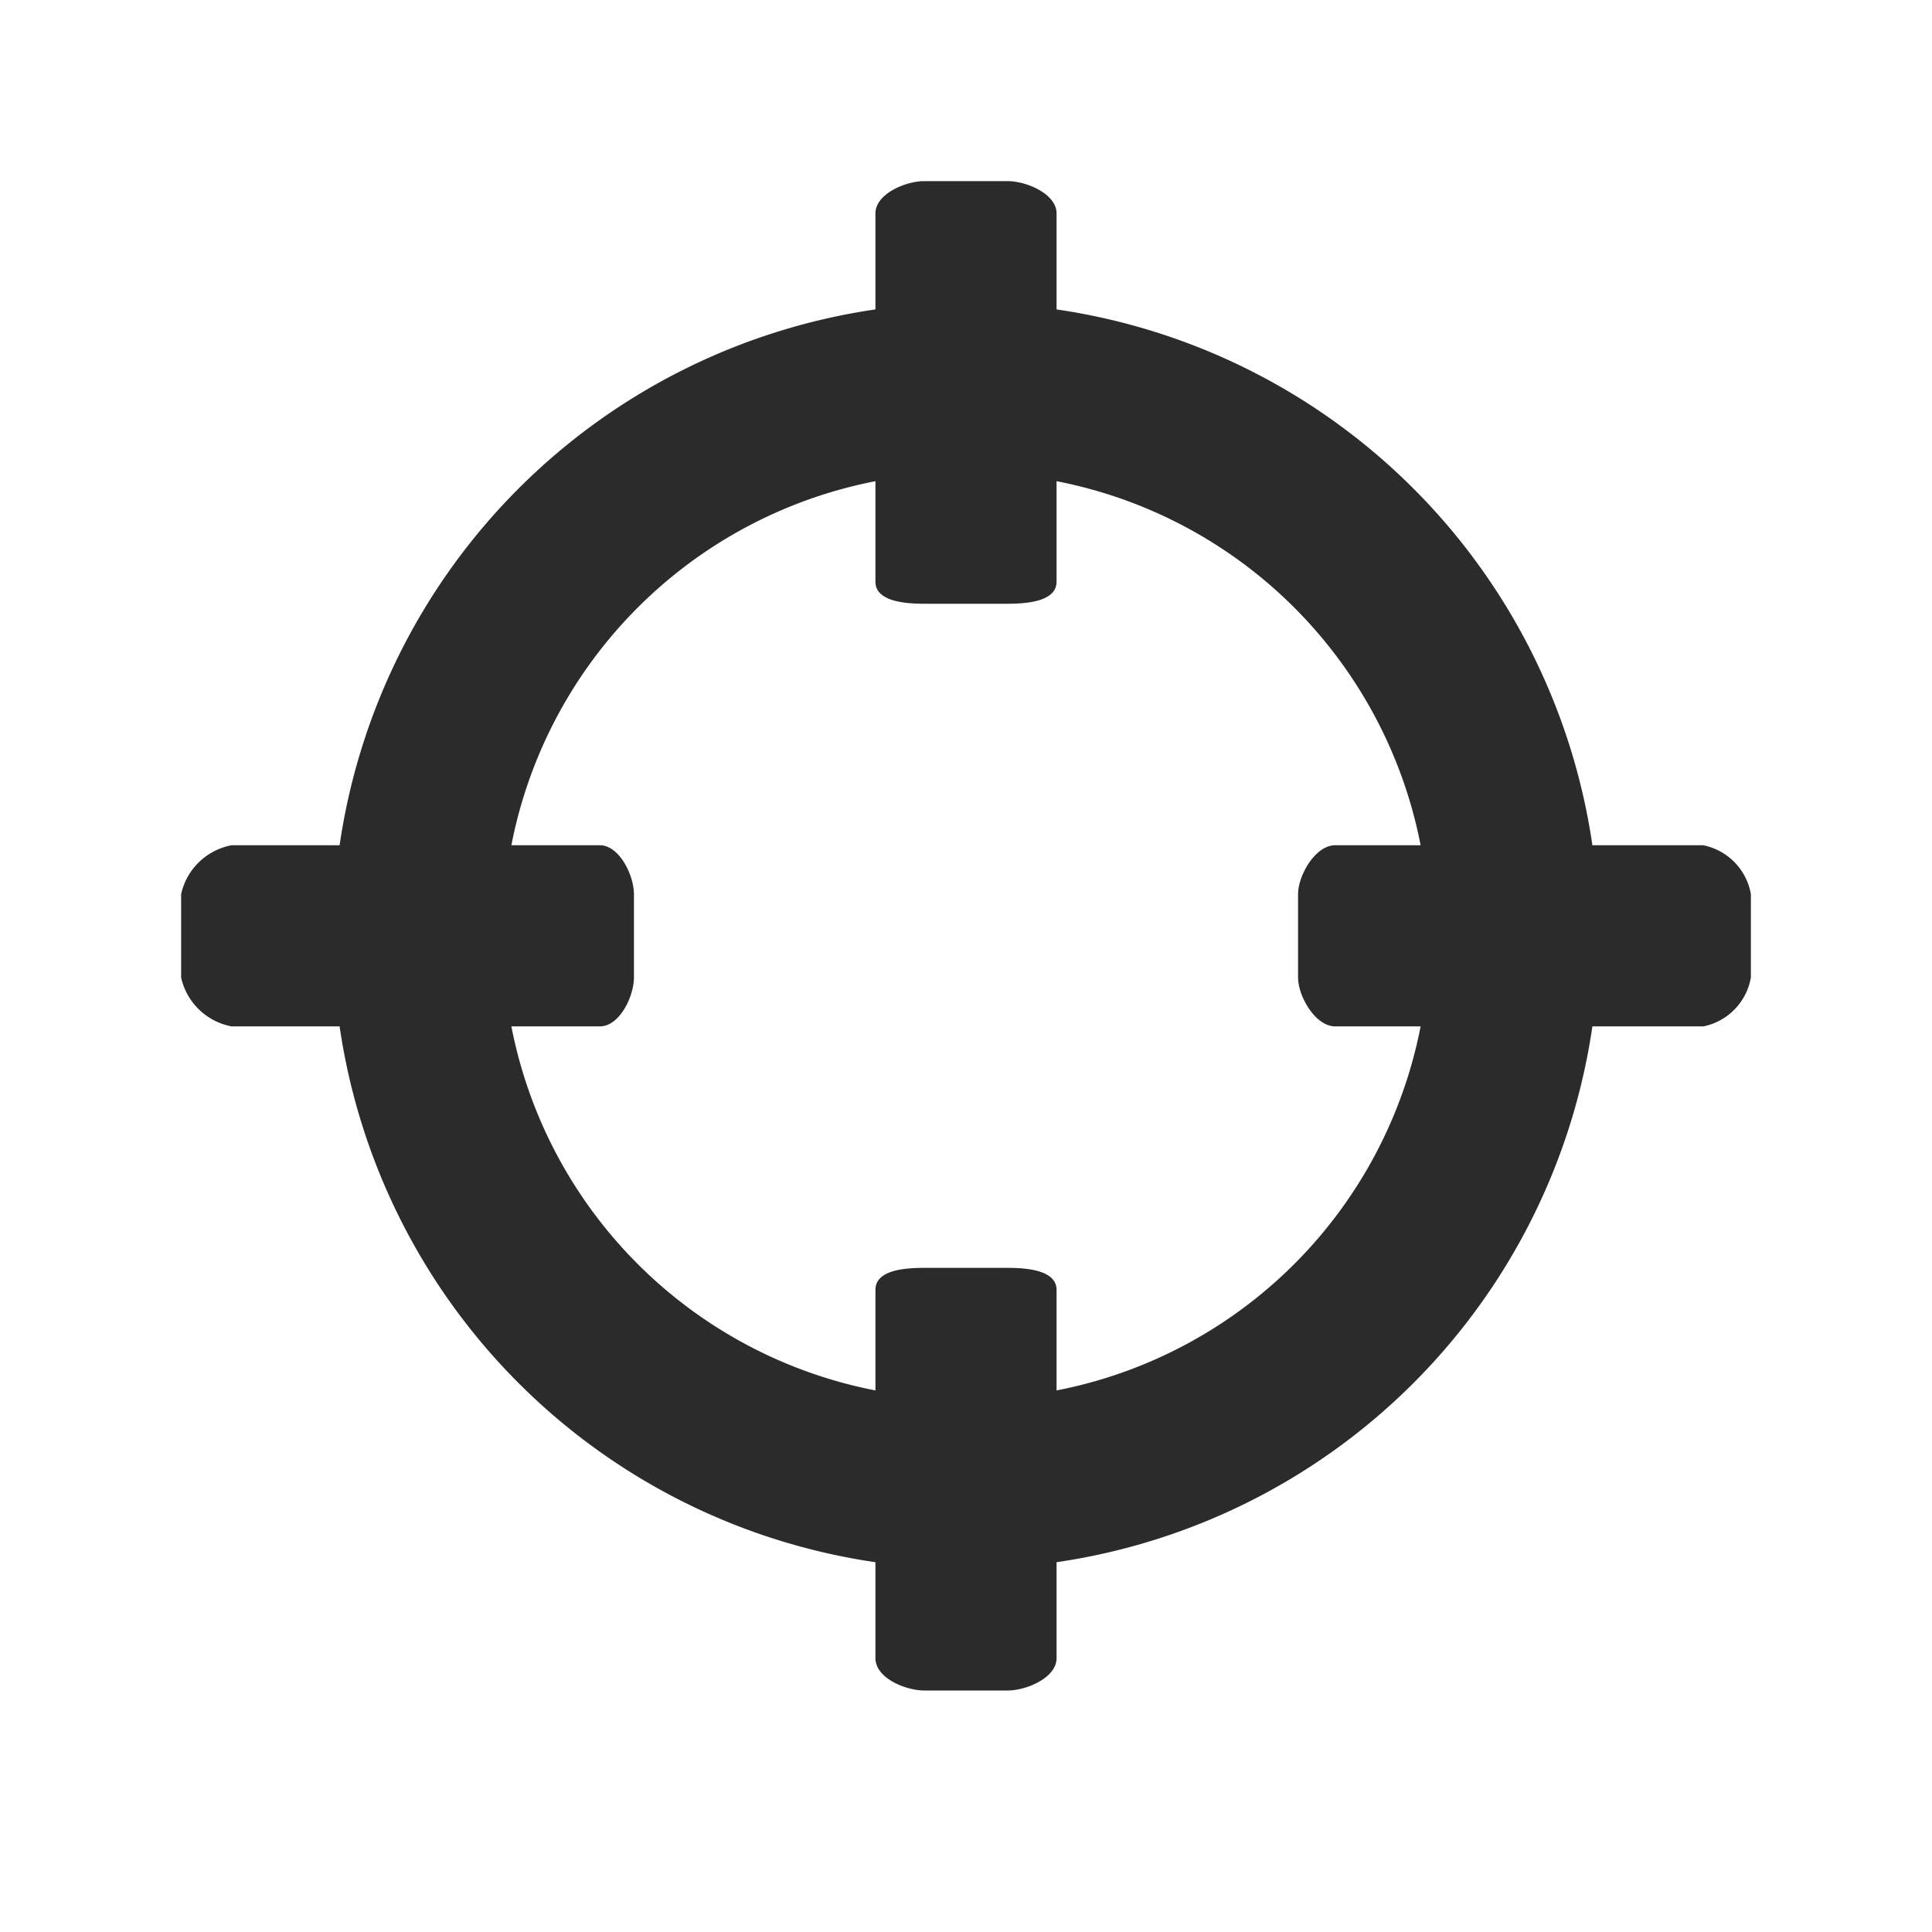 <svg id="Layer_1" data-name="Layer 1" xmlns="http://www.w3.org/2000/svg" viewBox="0 0 64 64"><defs><style>.cls-1{fill:#2b2b2b;}</style></defs><title>geo</title><path class="cls-1" d="M56.42,28H52.75A21,21,0,0,0,35,10.25V7.07C35,6.42,34,6,33.38,6H30.62C30,6,29,6.42,29,7.07v3.18A21,21,0,0,0,11.25,28H7.67A2.11,2.11,0,0,0,6,29.62v2.76A2.11,2.11,0,0,0,7.67,34h3.58A21,21,0,0,0,29,51.75v3.18c0,.66,1,1.07,1.62,1.07h2.76C34,56,35,55.58,35,54.93V51.75A21,21,0,0,0,52.75,34h3.68A2,2,0,0,0,58,32.38V29.62A2,2,0,0,0,56.42,28ZM35,46.06V42.73c0-.66-1-.73-1.62-.73H30.62c-.66,0-1.62.07-1.62.73v3.33A15.25,15.25,0,0,1,16.94,34h2.93c.66,0,1.13-1,1.13-1.62V29.62C21,29,20.52,28,19.87,28H16.94A15.25,15.25,0,0,1,29,15.94v3.33c0,.66,1,.73,1.62.73h2.76C34,20,35,19.93,35,19.27V15.94A15.25,15.25,0,0,1,47.06,28H44.23C43.57,28,43,29,43,29.62v2.76C43,33,43.57,34,44.23,34h2.83A15.25,15.25,0,0,1,35,46.06Z"/></svg>